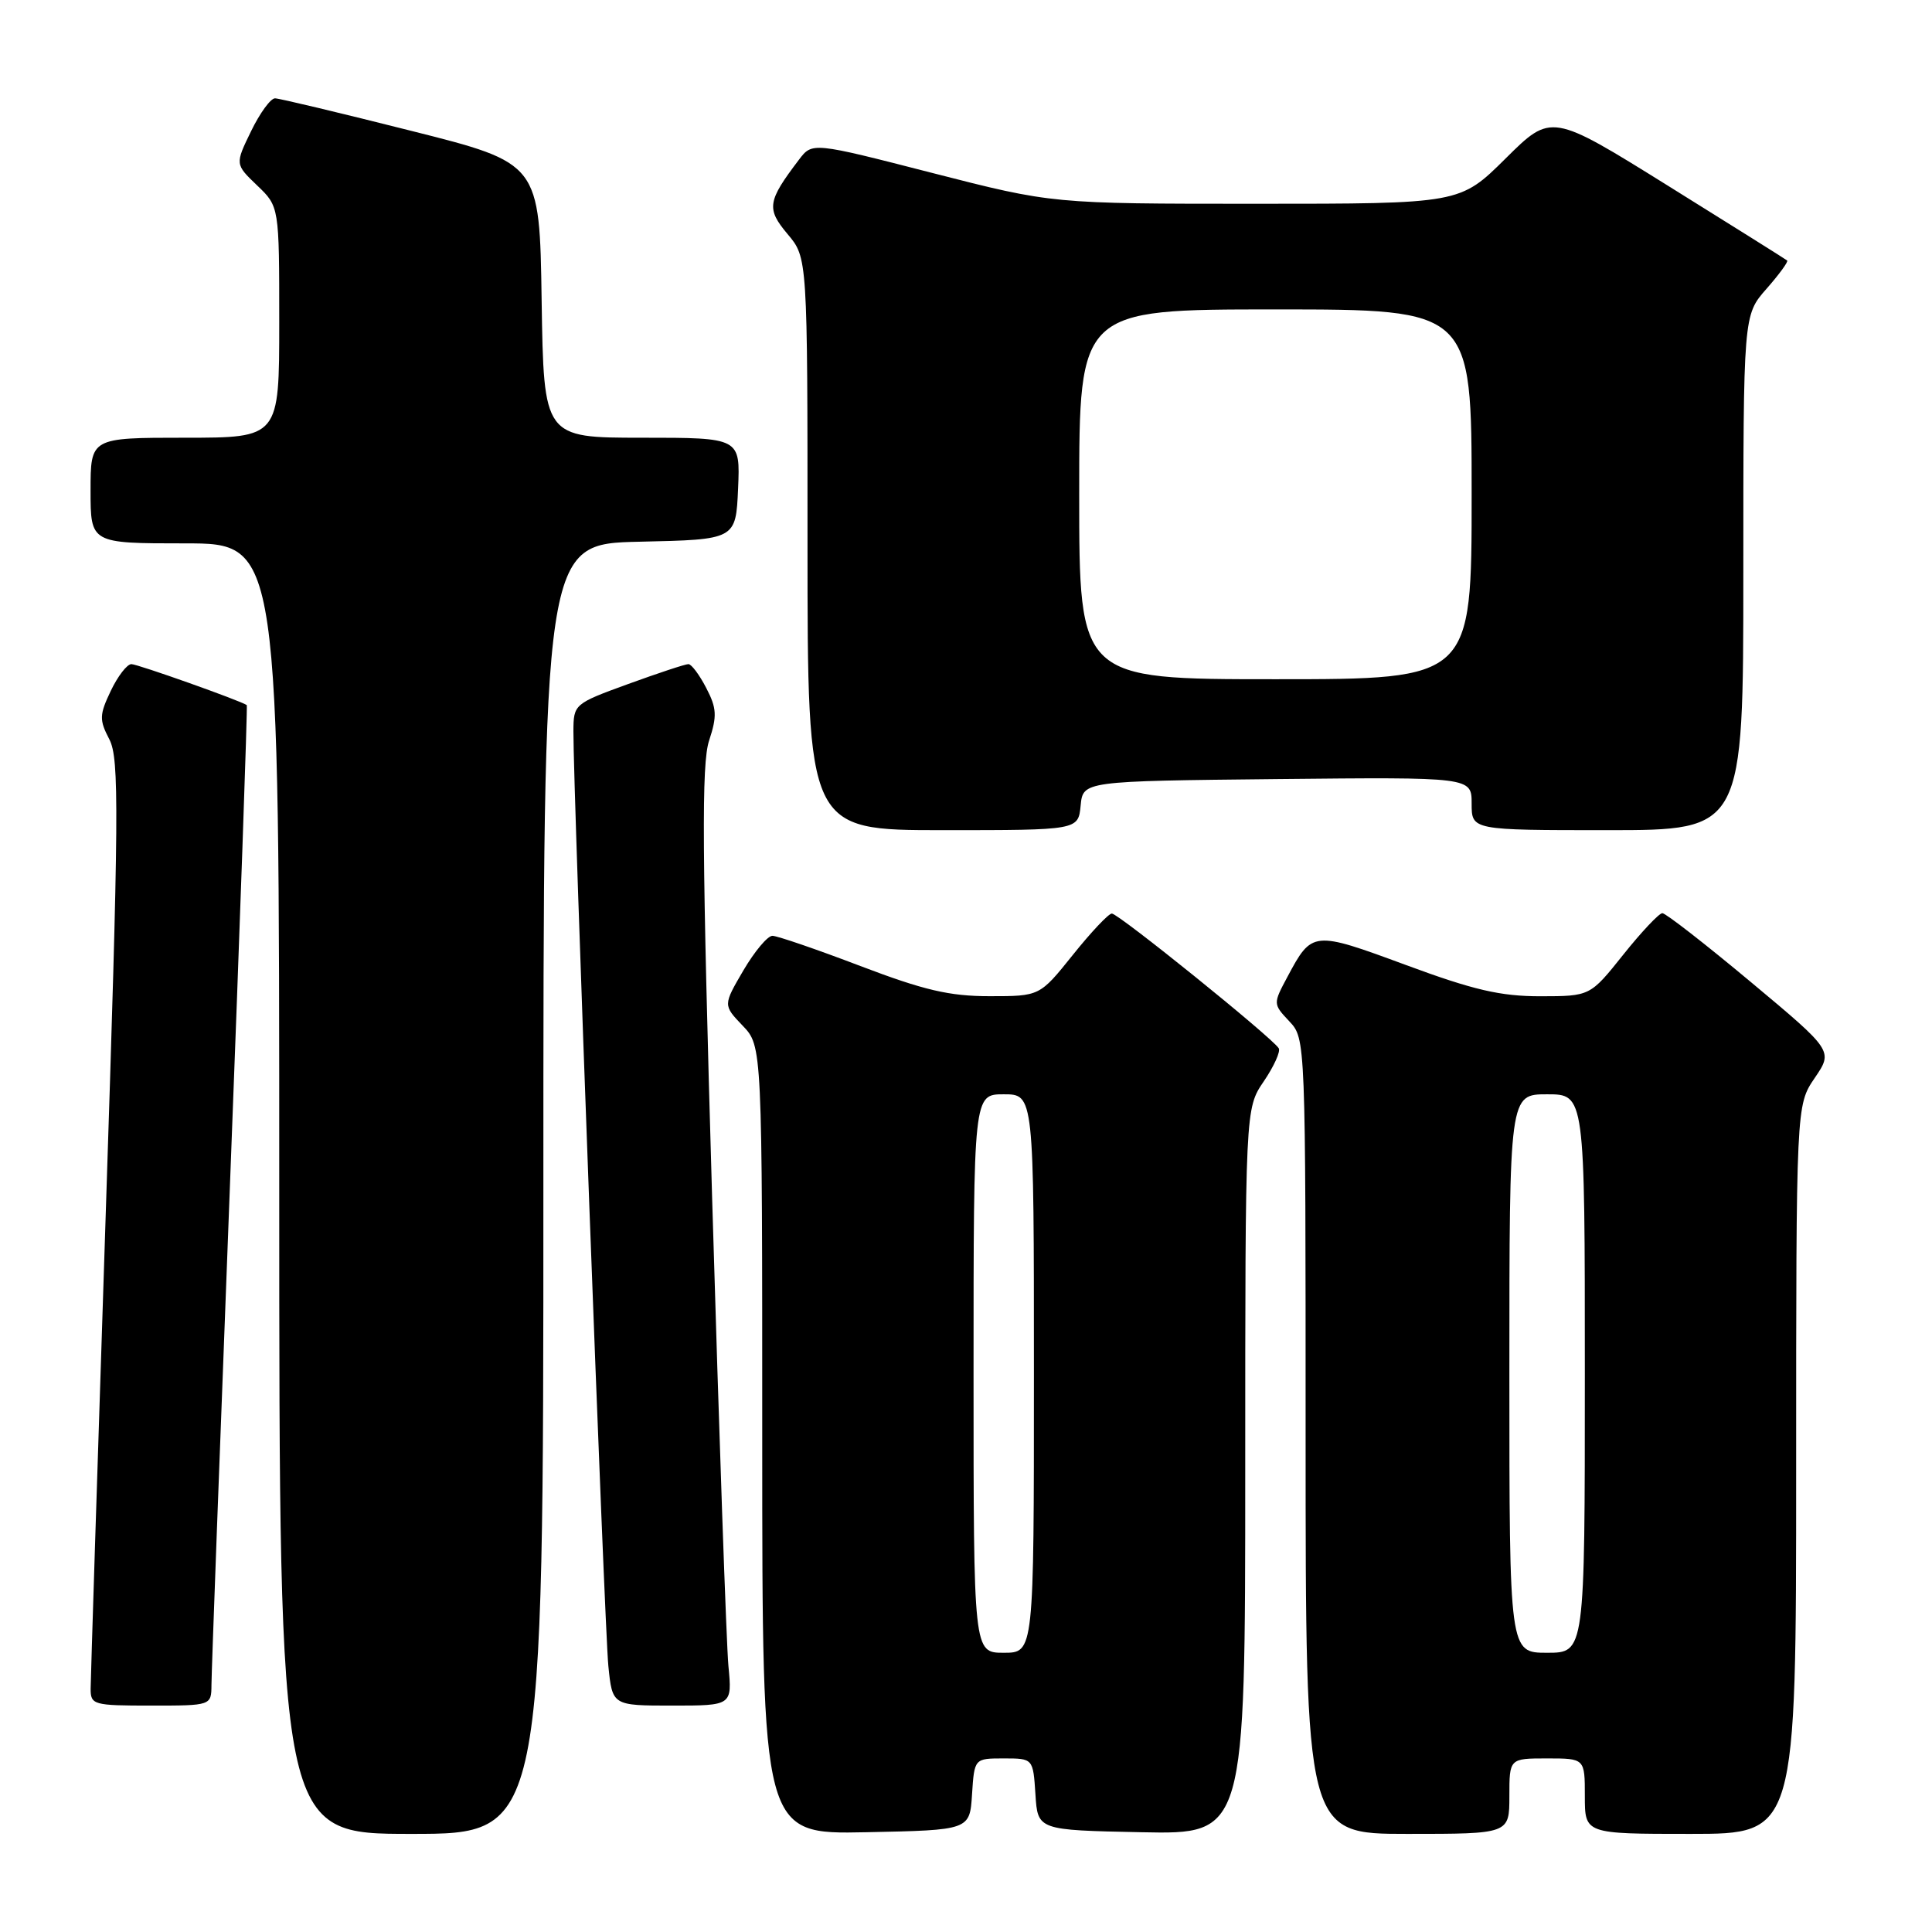 <?xml version="1.0" encoding="UTF-8" standalone="no"?>
<!DOCTYPE svg PUBLIC "-//W3C//DTD SVG 1.1//EN" "http://www.w3.org/Graphics/SVG/1.1/DTD/svg11.dtd" >
<svg xmlns="http://www.w3.org/2000/svg" xmlns:xlink="http://www.w3.org/1999/xlink" version="1.1" viewBox="0 0 256 256">
 <g >
 <path fill="currentColor"
d=" M 72.00 157.53 C 72.00 72.06 72.00 72.06 84.75 71.78 C 97.50 71.50 97.50 71.50 97.80 64.75 C 98.09 58.00 98.09 58.00 85.07 58.00 C 72.05 58.00 72.05 58.00 71.77 39.81 C 71.50 21.62 71.50 21.62 54.50 17.34 C 45.15 14.98 37.03 13.04 36.45 13.03 C 35.87 13.01 34.44 14.97 33.27 17.38 C 31.14 21.76 31.14 21.76 34.07 24.57 C 37.00 27.37 37.00 27.37 37.00 42.69 C 37.00 58.00 37.00 58.00 24.50 58.00 C 12.00 58.00 12.00 58.00 12.00 65.00 C 12.00 72.00 12.00 72.00 24.50 72.00 C 37.00 72.00 37.00 72.00 37.00 157.50 C 37.00 243.00 37.00 243.00 54.50 243.00 C 72.00 243.00 72.00 243.00 72.00 157.53 Z  M 128.80 237.75 C 129.11 233.00 129.11 233.00 133.00 233.00 C 136.89 233.00 136.89 233.00 137.20 237.75 C 137.50 242.50 137.50 242.50 151.25 242.78 C 165.00 243.06 165.00 243.06 165.00 194.98 C 165.00 146.89 165.00 146.89 167.46 143.28 C 168.81 141.29 169.70 139.32 169.44 138.90 C 168.55 137.47 148.15 121.00 147.32 121.05 C 146.87 121.07 144.54 123.55 142.14 126.55 C 137.77 132.00 137.77 132.00 131.13 132.00 C 125.80 132.00 122.43 131.21 114.00 128.00 C 108.23 125.80 102.98 124.00 102.35 124.00 C 101.71 124.00 99.98 126.07 98.50 128.59 C 95.81 133.19 95.81 133.19 98.40 135.90 C 101.00 138.61 101.00 138.61 101.00 190.83 C 101.00 243.06 101.00 243.06 114.75 242.78 C 128.50 242.50 128.50 242.50 128.80 237.75 Z  M 200.00 238.00 C 200.00 233.00 200.00 233.00 205.00 233.00 C 210.00 233.00 210.00 233.00 210.00 238.00 C 210.00 243.00 210.00 243.00 224.00 243.00 C 238.00 243.00 238.00 243.00 238.00 194.73 C 238.00 146.46 238.00 146.46 240.45 142.85 C 242.91 139.24 242.91 139.24 231.99 130.12 C 225.98 125.10 220.71 121.00 220.27 121.00 C 219.84 121.00 217.50 123.48 215.09 126.50 C 210.70 132.00 210.70 132.00 204.10 132.01 C 198.82 132.01 195.26 131.19 186.27 127.86 C 173.97 123.32 173.85 123.33 170.59 129.44 C 168.68 133.01 168.68 133.03 170.84 135.33 C 173.00 137.63 173.00 137.68 173.00 190.31 C 173.00 243.00 173.00 243.00 186.50 243.00 C 200.00 243.00 200.00 243.00 200.00 238.00 Z  M 28.02 223.25 C 28.02 221.74 29.13 191.94 30.47 157.04 C 31.81 122.13 32.81 93.51 32.70 93.43 C 31.83 92.83 18.23 88.00 17.41 88.00 C 16.84 88.00 15.61 89.59 14.68 91.54 C 13.16 94.73 13.14 95.38 14.49 97.97 C 15.82 100.54 15.76 107.49 14.00 161.18 C 12.91 194.36 12.02 222.51 12.01 223.75 C 12.00 225.90 12.37 226.00 20.00 226.00 C 28.00 226.00 28.00 226.00 28.02 223.25 Z  M 96.52 220.75 C 96.25 217.86 95.28 189.95 94.36 158.72 C 93.02 112.71 92.94 101.22 93.96 98.13 C 95.03 94.88 94.98 93.85 93.58 91.16 C 92.68 89.42 91.62 88.00 91.22 88.00 C 90.83 87.99 87.24 89.18 83.25 90.63 C 76.08 93.24 76.00 93.31 75.98 96.88 C 75.94 104.46 80.10 215.75 80.61 220.75 C 81.14 226.00 81.14 226.00 89.08 226.00 C 97.02 226.00 97.02 226.00 96.52 220.75 Z  M 143.19 106.75 C 143.50 103.50 143.50 103.50 169.25 103.23 C 195.00 102.97 195.00 102.97 195.00 106.48 C 195.00 110.00 195.00 110.00 213.00 110.00 C 231.00 110.00 231.00 110.00 231.00 75.88 C 231.00 41.76 231.00 41.76 234.06 38.28 C 235.75 36.36 236.98 34.67 236.81 34.52 C 236.64 34.37 229.54 29.92 221.03 24.62 C 205.56 14.99 205.56 14.99 199.50 21.00 C 193.45 27.00 193.45 27.00 166.45 27.00 C 139.45 27.00 139.45 27.00 123.54 22.92 C 107.63 18.83 107.63 18.83 105.86 21.17 C 101.68 26.67 101.53 27.65 104.36 31.02 C 107.00 34.15 107.00 34.15 107.00 72.08 C 107.00 110.00 107.00 110.00 124.94 110.00 C 142.87 110.00 142.87 110.00 143.19 106.75 Z  M 129.00 182.00 C 129.00 145.00 129.00 145.00 133.00 145.00 C 137.00 145.00 137.00 145.00 137.00 182.00 C 137.00 219.00 137.00 219.00 133.00 219.00 C 129.00 219.00 129.00 219.00 129.00 182.00 Z  M 200.00 182.00 C 200.00 145.00 200.00 145.00 205.00 145.00 C 210.00 145.00 210.00 145.00 210.00 182.00 C 210.00 219.00 210.00 219.00 205.00 219.00 C 200.00 219.00 200.00 219.00 200.00 182.00 Z  M 143.00 65.50 C 143.00 41.00 143.00 41.00 169.00 41.00 C 195.00 41.00 195.00 41.00 195.00 65.50 C 195.00 90.00 195.00 90.00 169.00 90.00 C 143.00 90.00 143.00 90.00 143.00 65.50 Z "/>
</g>
</svg>